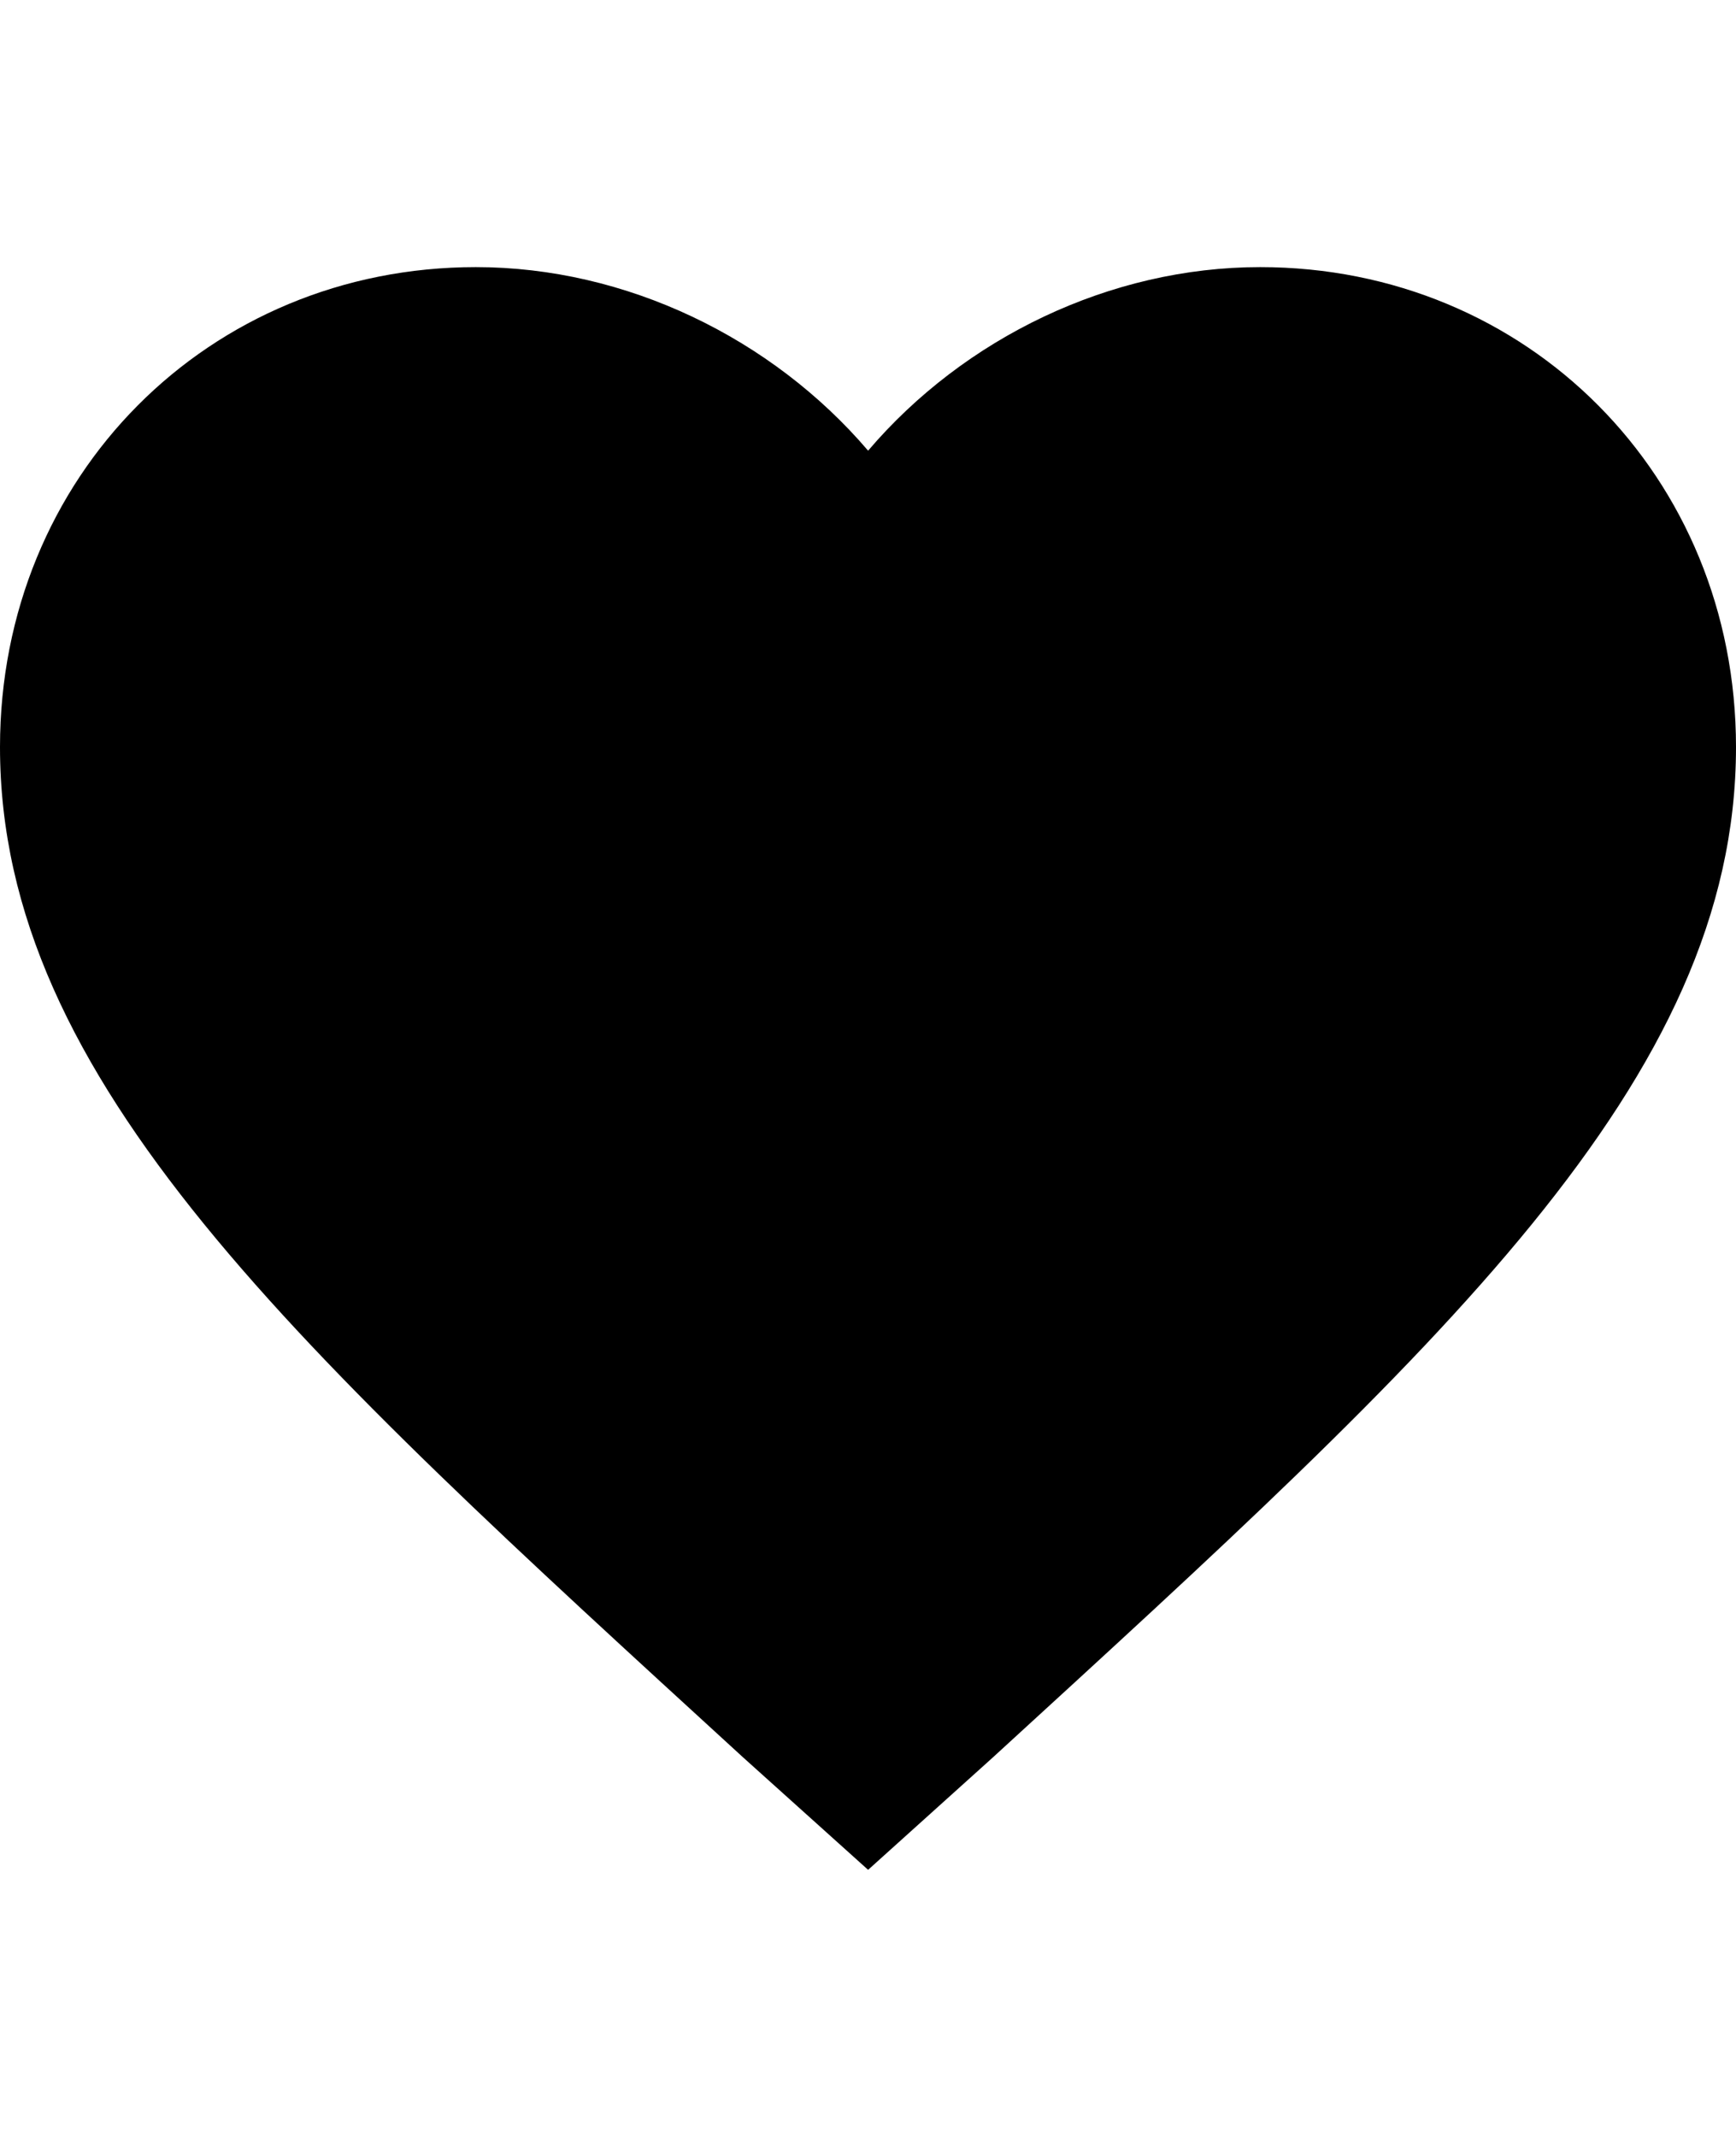 <svg height="1000" width="812.5" xmlns="http://www.w3.org/2000/svg"><path d="M406.3 875l-58.6 -52.7C138.7 630.9 0 505.9 0 349.6 0 222.7 97.7 125 222.7 125c70.3 0 138.6 33.2 183.6 85.9C451.2 158.2 519.5 125 589.8 125c125 0 222.7 97.7 222.7 224.6 0 156.3 -138.7 281.3 -347.7 472.7z"/></svg>
